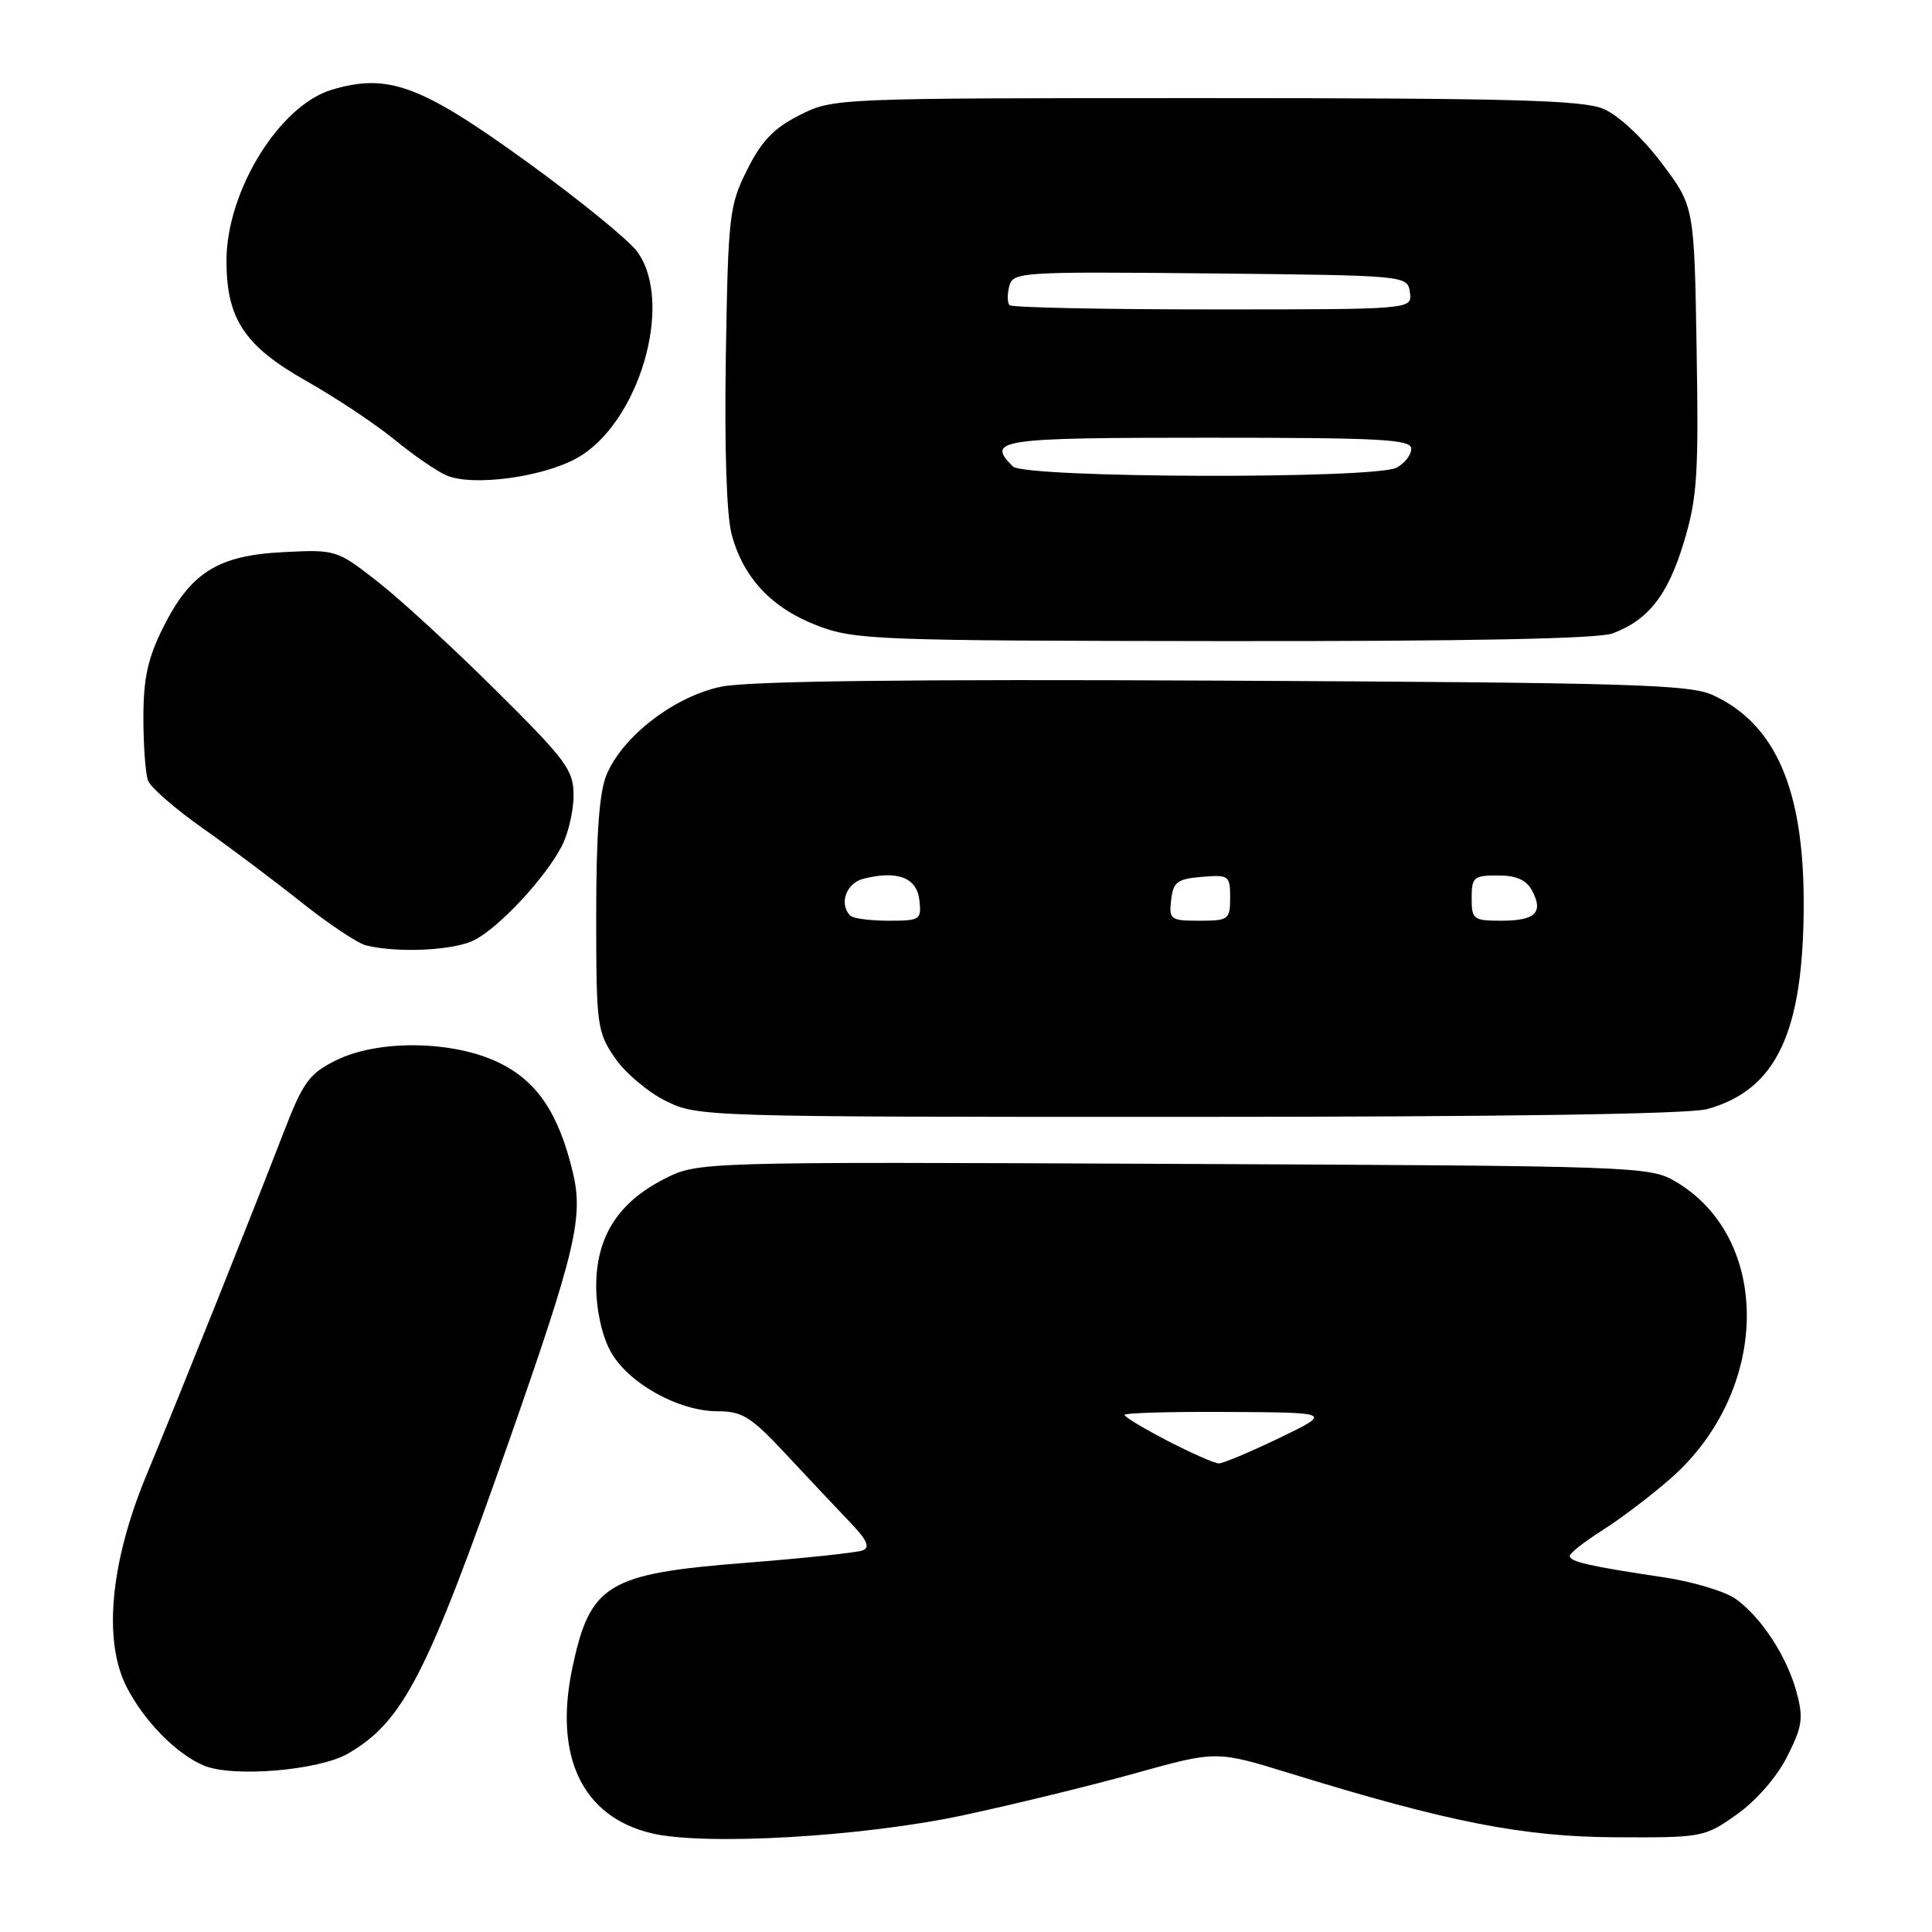 <?xml version="1.0" encoding="UTF-8" standalone="no"?>
<!DOCTYPE svg PUBLIC "-//W3C//DTD SVG 1.1//EN" "http://www.w3.org/Graphics/SVG/1.1/DTD/svg11.dtd" >
<svg xmlns="http://www.w3.org/2000/svg" xmlns:xlink="http://www.w3.org/1999/xlink" version="1.1" viewBox="0 0 256 256">
 <g >
 <path fill="currentColor"
d=" M 127.50 240.56 C 134.10 239.15 144.38 236.65 150.34 234.99 C 161.18 231.97 161.18 231.97 170.84 234.95 C 191.99 241.47 201.81 243.39 214.15 243.45 C 225.59 243.50 225.87 243.45 230.15 240.41 C 232.70 238.61 235.46 235.44 236.81 232.75 C 238.82 228.79 238.98 227.66 238.06 224.24 C 236.79 219.52 233.43 214.35 230.00 211.87 C 228.62 210.88 224.35 209.59 220.50 209.01 C 210.61 207.53 208.00 206.94 208.00 206.17 C 208.00 205.80 209.97 204.26 212.37 202.74 C 214.77 201.22 218.84 198.13 221.41 195.87 C 234.56 184.29 234.86 164.11 222.00 156.55 C 218.58 154.55 216.99 154.49 155.50 154.22 C 92.50 153.94 92.50 153.94 88.01 156.22 C 81.91 159.32 79.00 163.89 79.00 170.41 C 79.00 173.49 79.74 176.91 80.86 178.99 C 83.11 183.20 89.86 187.00 95.08 187.00 C 98.37 187.00 99.51 187.72 104.17 192.72 C 107.10 195.87 110.90 199.89 112.60 201.67 C 114.90 204.07 115.34 205.04 114.30 205.44 C 113.54 205.73 106.52 206.48 98.70 207.09 C 80.42 208.53 78.17 209.91 75.82 221.11 C 73.38 232.80 77.19 240.72 86.30 242.91 C 93.30 244.59 114.13 243.40 127.50 240.56 Z  M 46.15 232.34 C 53.42 228.10 56.58 221.96 67.43 191.00 C 76.29 165.71 77.34 161.29 75.89 155.28 C 74.00 147.46 71.15 143.25 66.09 140.80 C 60.01 137.86 50.10 137.72 44.50 140.51 C 40.97 142.27 40.16 143.38 37.60 150.00 C 33.48 160.69 23.78 184.93 19.39 195.50 C 14.61 207.05 13.64 217.43 16.79 223.56 C 19.12 228.08 23.37 232.41 27.00 233.94 C 30.83 235.56 42.29 234.60 46.15 232.34 Z  M 226.22 146.96 C 235.42 144.40 239.00 136.76 239.00 119.66 C 239.00 104.55 235.25 95.94 227.00 92.12 C 223.92 90.69 216.19 90.46 162.18 90.19 C 120.30 89.98 99.18 90.24 95.56 90.99 C 89.38 92.27 82.50 97.55 80.37 102.66 C 79.41 104.95 79.00 110.54 79.00 121.24 C 79.00 135.82 79.11 136.70 81.45 140.14 C 82.79 142.12 85.83 144.70 88.20 145.87 C 92.45 147.98 93.19 148.00 157.50 147.99 C 199.13 147.99 223.84 147.62 226.22 146.96 Z  M 62.87 124.56 C 66.19 122.85 72.28 116.30 74.44 112.11 C 75.30 110.45 76.00 107.43 76.00 105.40 C 76.00 102.03 75.07 100.77 65.75 91.52 C 60.11 85.91 53.04 79.41 50.04 77.07 C 44.62 72.84 44.51 72.81 37.53 73.16 C 28.84 73.60 25.25 75.86 21.59 83.20 C 19.58 87.24 19.00 89.89 19.00 95.11 C 19.00 98.81 19.28 102.56 19.62 103.45 C 19.96 104.34 23.22 107.18 26.87 109.75 C 30.52 112.32 36.42 116.76 40.00 119.61 C 43.58 122.45 47.40 125.00 48.50 125.27 C 52.71 126.31 60.21 125.94 62.87 124.56 Z  M 213.68 83.93 C 218.43 82.14 220.98 78.88 223.10 71.91 C 224.89 66.01 225.09 63.02 224.81 46.29 C 224.50 27.34 224.50 27.34 220.15 21.57 C 217.60 18.20 214.40 15.23 212.43 14.41 C 209.69 13.26 199.85 13.00 159.74 13.00 C 110.59 13.00 110.41 13.01 105.96 15.25 C 102.55 16.97 100.91 18.67 99.00 22.50 C 96.63 27.24 96.48 28.53 96.18 47.12 C 95.98 59.30 96.27 68.29 96.95 70.82 C 98.50 76.59 102.25 80.57 108.29 82.89 C 113.24 84.79 115.96 84.90 162.18 84.95 C 194.37 84.98 211.82 84.64 213.68 83.93 Z  M 76.41 60.72 C 84.68 56.15 89.39 40.08 84.42 33.33 C 83.28 31.77 76.62 26.36 69.62 21.30 C 55.72 11.26 51.39 9.67 43.97 11.89 C 37.02 13.97 30.03 25.30 30.01 34.50 C 30.00 42.25 32.37 45.83 40.60 50.49 C 44.50 52.69 49.75 56.19 52.27 58.25 C 54.79 60.32 57.89 62.45 59.17 63.00 C 62.63 64.47 71.82 63.25 76.41 60.72 Z  M 154.75 190.94 C 151.59 189.30 149.00 187.75 149.00 187.48 C 149.00 187.22 155.19 187.04 162.75 187.09 C 176.50 187.17 176.50 187.17 169.50 190.55 C 165.65 192.40 162.05 193.92 161.50 193.91 C 160.95 193.91 157.91 192.57 154.75 190.94 Z  M 112.67 121.33 C 111.13 119.80 112.12 117.01 114.40 116.44 C 118.91 115.30 121.47 116.28 121.82 119.25 C 122.12 121.88 121.94 122.00 117.73 122.00 C 115.31 122.00 113.03 121.70 112.67 121.33 Z  M 155.18 119.25 C 155.46 116.86 155.99 116.46 159.25 116.19 C 162.83 115.89 163.00 116.01 163.00 118.94 C 163.00 121.85 162.80 122.00 158.93 122.00 C 155.09 122.00 154.88 121.85 155.18 119.25 Z  M 195.00 119.00 C 195.00 116.24 195.28 116.00 198.46 116.00 C 200.92 116.00 202.25 116.59 203.01 118.02 C 204.56 120.91 203.44 122.00 198.94 122.00 C 195.23 122.00 195.00 121.83 195.00 119.00 Z  M 134.20 61.80 C 130.64 58.24 132.28 58.00 160.00 58.00 C 183.05 58.00 187.00 58.21 187.00 59.46 C 187.00 60.27 186.13 61.40 185.07 61.96 C 182.19 63.51 135.76 63.36 134.20 61.80 Z  M 133.78 40.44 C 133.47 40.14 133.45 39.00 133.73 37.93 C 134.22 36.04 135.15 35.98 160.37 36.23 C 186.50 36.50 186.50 36.50 186.82 38.75 C 187.14 41.00 187.14 41.00 160.74 41.00 C 146.21 41.00 134.08 40.75 133.78 40.44 Z "/>
</g>
</svg>